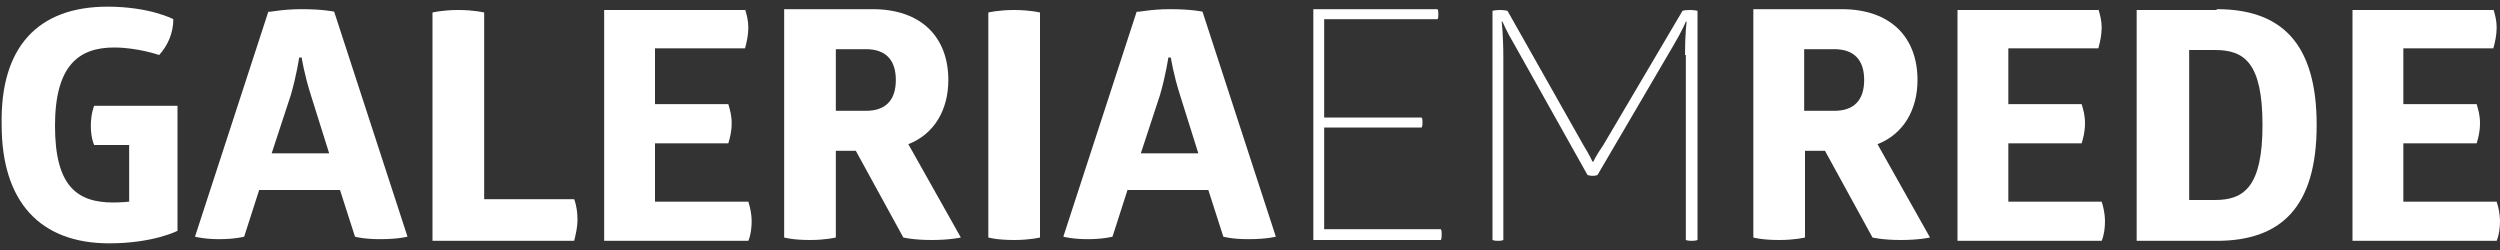 <?xml version="1.0" encoding="utf-8"?>
<!-- Generator: Adobe Illustrator 19.0.0, SVG Export Plug-In . SVG Version: 6.00 Build 0)  -->
<svg version="1.1" id="Layer_1" xmlns="http://www.w3.org/2000/svg" xmlns:xlink="http://www.w3.org/1999/xlink" x="0px" y="0px"
	 viewBox="-329 266 300 30" style="enable-background:new -329 266 300 30;" xml:space="preserve">
<rect x="-329" y="266" width="300" height="30" fill="#333333" stroke="none"/>
<style type="text/css">
	.st0{fill:#FFFFFF;}
</style>
<g id="Layer_1_1_">
</g>
<g id="menu2">
</g>
<g id="menu1">
</g>
<g id="XMLID_96_">
	<path id="XMLID_117_" class="st0" d="M-316.1,266.8c5.1,0,7.9,1.5,7.9,1.5c0,1.7-0.7,3.2-1.7,4.3c0,0-2.6-0.9-5.4-0.9
		c-4.2,0-7.1,2.1-7.1,9.4c0,7.3,2.7,9.2,7,9.2c0.9,0,1.9-0.1,1.9-0.1v-6.8h-4.2c0,0-0.4-0.8-0.4-2.3c0-1.5,0.4-2.4,0.4-2.4h10v15
		c0,0-2.9,1.5-8.2,1.5c-8.3,0-12.9-5-12.9-14.2C-329,271.7-324.5,266.8-316.1,266.8z"/>
	<path id="XMLID_119_" class="st0" d="M-292.8,267.1c2.6,0,3.9,0.3,3.9,0.3l8.8,27c0,0-1.1,0.3-3.3,0.3c-2,0-3-0.3-3-0.3l-1.8-5.6
		h-9.7l-1.8,5.6c0,0-1.1,0.3-3,0.3c-1.8,0-2.9-0.3-2.9-0.3l8.8-27C-296.7,267.5-295.3,267.1-292.8,267.1z M-293.1,272.9
		c0,0-0.3,2.1-1,4.5l-2.3,7h6.9l-2.2-7c-0.8-2.5-1.1-4.5-1.1-4.5H-293.1z"/>
	<path id="XMLID_122_" class="st0" d="M-277.1,267.5c0,0,1.2-0.3,3.1-0.3c1.9,0,3.1,0.3,3.1,0.3v22.4h10.8c0.3,0.8,0.4,1.7,0.4,2.5
		s-0.2,1.7-0.4,2.5h-17V267.5z"/>
	<path id="XMLID_124_" class="st0" d="M-239.6,267.1c0.2,0.6,0.4,1.4,0.4,2.2c0,0.9-0.2,1.8-0.4,2.5h-10.8v6.7h8.8
		c0.2,0.7,0.4,1.3,0.4,2.3c0,1-0.2,1.7-0.4,2.4h-8.8v7h11.2c0.2,0.6,0.4,1.5,0.4,2.3c0,0.8-0.1,1.7-0.4,2.4h-17.3v-27.7H-239.6z"/>
	<path id="XMLID_309_" class="st0" d="M-224.3,267.1c5.9,0,9.1,3.4,9.1,8.5c0,3.6-1.7,6.5-4.8,7.7l6.3,11.2c0,0-1.3,0.3-3.5,0.3
		c-2.2,0-3.4-0.3-3.4-0.3l-5.7-10.4h-2.4v10.4c0,0-1.2,0.3-3.1,0.3c-2.1,0-3.1-0.3-3.1-0.3v-27.4H-224.3z M-228.7,279.3h3.6
		c2.4,0,3.6-1.3,3.6-3.7c0-2.4-1.2-3.7-3.6-3.7h-3.6V279.3z"/>
	<path id="XMLID_382_" class="st0" d="M-210.4,267.5c0,0,1.2-0.3,3.1-0.3c1.9,0,3.1,0.3,3.1,0.3v27c0,0-1.2,0.3-3.1,0.3
		c-2.1,0-3.1-0.3-3.1-0.3V267.5z"/>
	<path id="XMLID_385_" class="st0" d="M-188.6,267.1c2.6,0,3.9,0.3,3.9,0.3l8.8,27c0,0-1.1,0.3-3.3,0.3c-2,0-3-0.3-3-0.3l-1.8-5.6
		h-9.7l-1.8,5.6c0,0-1.1,0.3-3,0.3c-1.8,0-2.9-0.3-2.9-0.3l8.8-27C-192.5,267.5-191,267.1-188.6,267.1z M-188.8,272.9
		c0,0-0.3,2.1-1,4.5l-2.3,7h6.9l-2.2-7c-0.8-2.5-1.1-4.5-1.1-4.5H-188.8z"/>
	<path id="XMLID_422_" class="st0" d="M-171.4,267.1h14.9c0.1,0.2,0.1,0.3,0.1,0.6s0,0.5-0.1,0.6h-13.6v11.8h11.7
		c0.1,0.2,0.1,0.3,0.1,0.6c0,0.2,0,0.4-0.1,0.6h-11.7v12.2h14c0.1,0.2,0.1,0.3,0.1,0.6c0,0.3,0,0.5-0.1,0.7h-15.3V267.1z"/>
	<path id="XMLID_424_" class="st0" d="M-126.8,272.6c0-2.6,0.2-4,0.2-4h-0.1c0,0-0.4,1-1.4,2.7l-9.2,15.7c0,0-0.2,0.1-0.6,0.1
		c-0.3,0-0.6-0.1-0.6-0.1l-8.8-15.7c-0.9-1.5-1.4-2.7-1.4-2.7h-0.1c0,0,0.2,1.5,0.2,4.4v21.8c0,0-0.2,0.1-0.6,0.1
		c-0.5,0-0.7-0.1-0.7-0.1v-27.5c0,0,0.3-0.1,0.9-0.1c0.5,0,0.9,0.1,0.9,0.1l9.1,16.1c0.8,1.3,1.1,2,1.1,2h0.1c0,0,0.3-0.7,1.2-2
		l9.5-16.1c0,0,0.2-0.1,0.9-0.1c0.6,0,0.9,0.1,0.9,0.1v27.5c0,0-0.2,0.1-0.7,0.1c-0.5,0-0.7-0.1-0.7-0.1V272.6z"/>
	<path id="XMLID_429_" class="st0" d="M-108,267.1c5.9,0,9.1,3.4,9.1,8.5c0,3.6-1.7,6.5-4.8,7.7l6.3,11.2c0,0-1.3,0.3-3.5,0.3
		c-2.2,0-3.4-0.3-3.4-0.3l-5.7-10.4h-2.4v10.4c0,0-1.2,0.3-3.1,0.3c-2.1,0-3.1-0.3-3.1-0.3v-27.4H-108z M-112.5,279.3h3.6
		c2.4,0,3.6-1.3,3.6-3.7c0-2.4-1.2-3.7-3.6-3.7h-3.6V279.3z"/>
	<path id="XMLID_432_" class="st0" d="M-77.2,267.1c0.2,0.6,0.4,1.4,0.4,2.2c0,0.9-0.2,1.8-0.4,2.5H-88v6.7h8.8
		c0.2,0.7,0.4,1.3,0.4,2.3c0,1-0.2,1.7-0.4,2.4H-88v7h11.2c0.2,0.6,0.4,1.5,0.4,2.3c0,0.8-0.1,1.7-0.4,2.4h-17.3v-27.7H-77.2z"/>
	<path id="XMLID_434_" class="st0" d="M-63,267.1c7.6,0,12,3.9,12,13.9c0,10-4.4,13.9-12,13.9h-9.6v-27.7H-63z M-63.2,290
		c3.5,0,5.7-1.6,5.7-9c0-7.5-2.2-9-5.7-9h-3.1V290H-63.2z"/>
	<path id="XMLID_437_" class="st0" d="M-29.8,267.1c0.2,0.6,0.4,1.4,0.4,2.2c0,0.9-0.2,1.8-0.4,2.5h-10.8v6.7h8.8
		c0.2,0.7,0.4,1.3,0.4,2.3c0,1-0.2,1.7-0.4,2.4h-8.8v7h11.2c0.2,0.6,0.4,1.5,0.4,2.3c0,0.8-0.1,1.7-0.4,2.4h-17.3v-27.7H-29.8z"/>
</g>
</svg>
